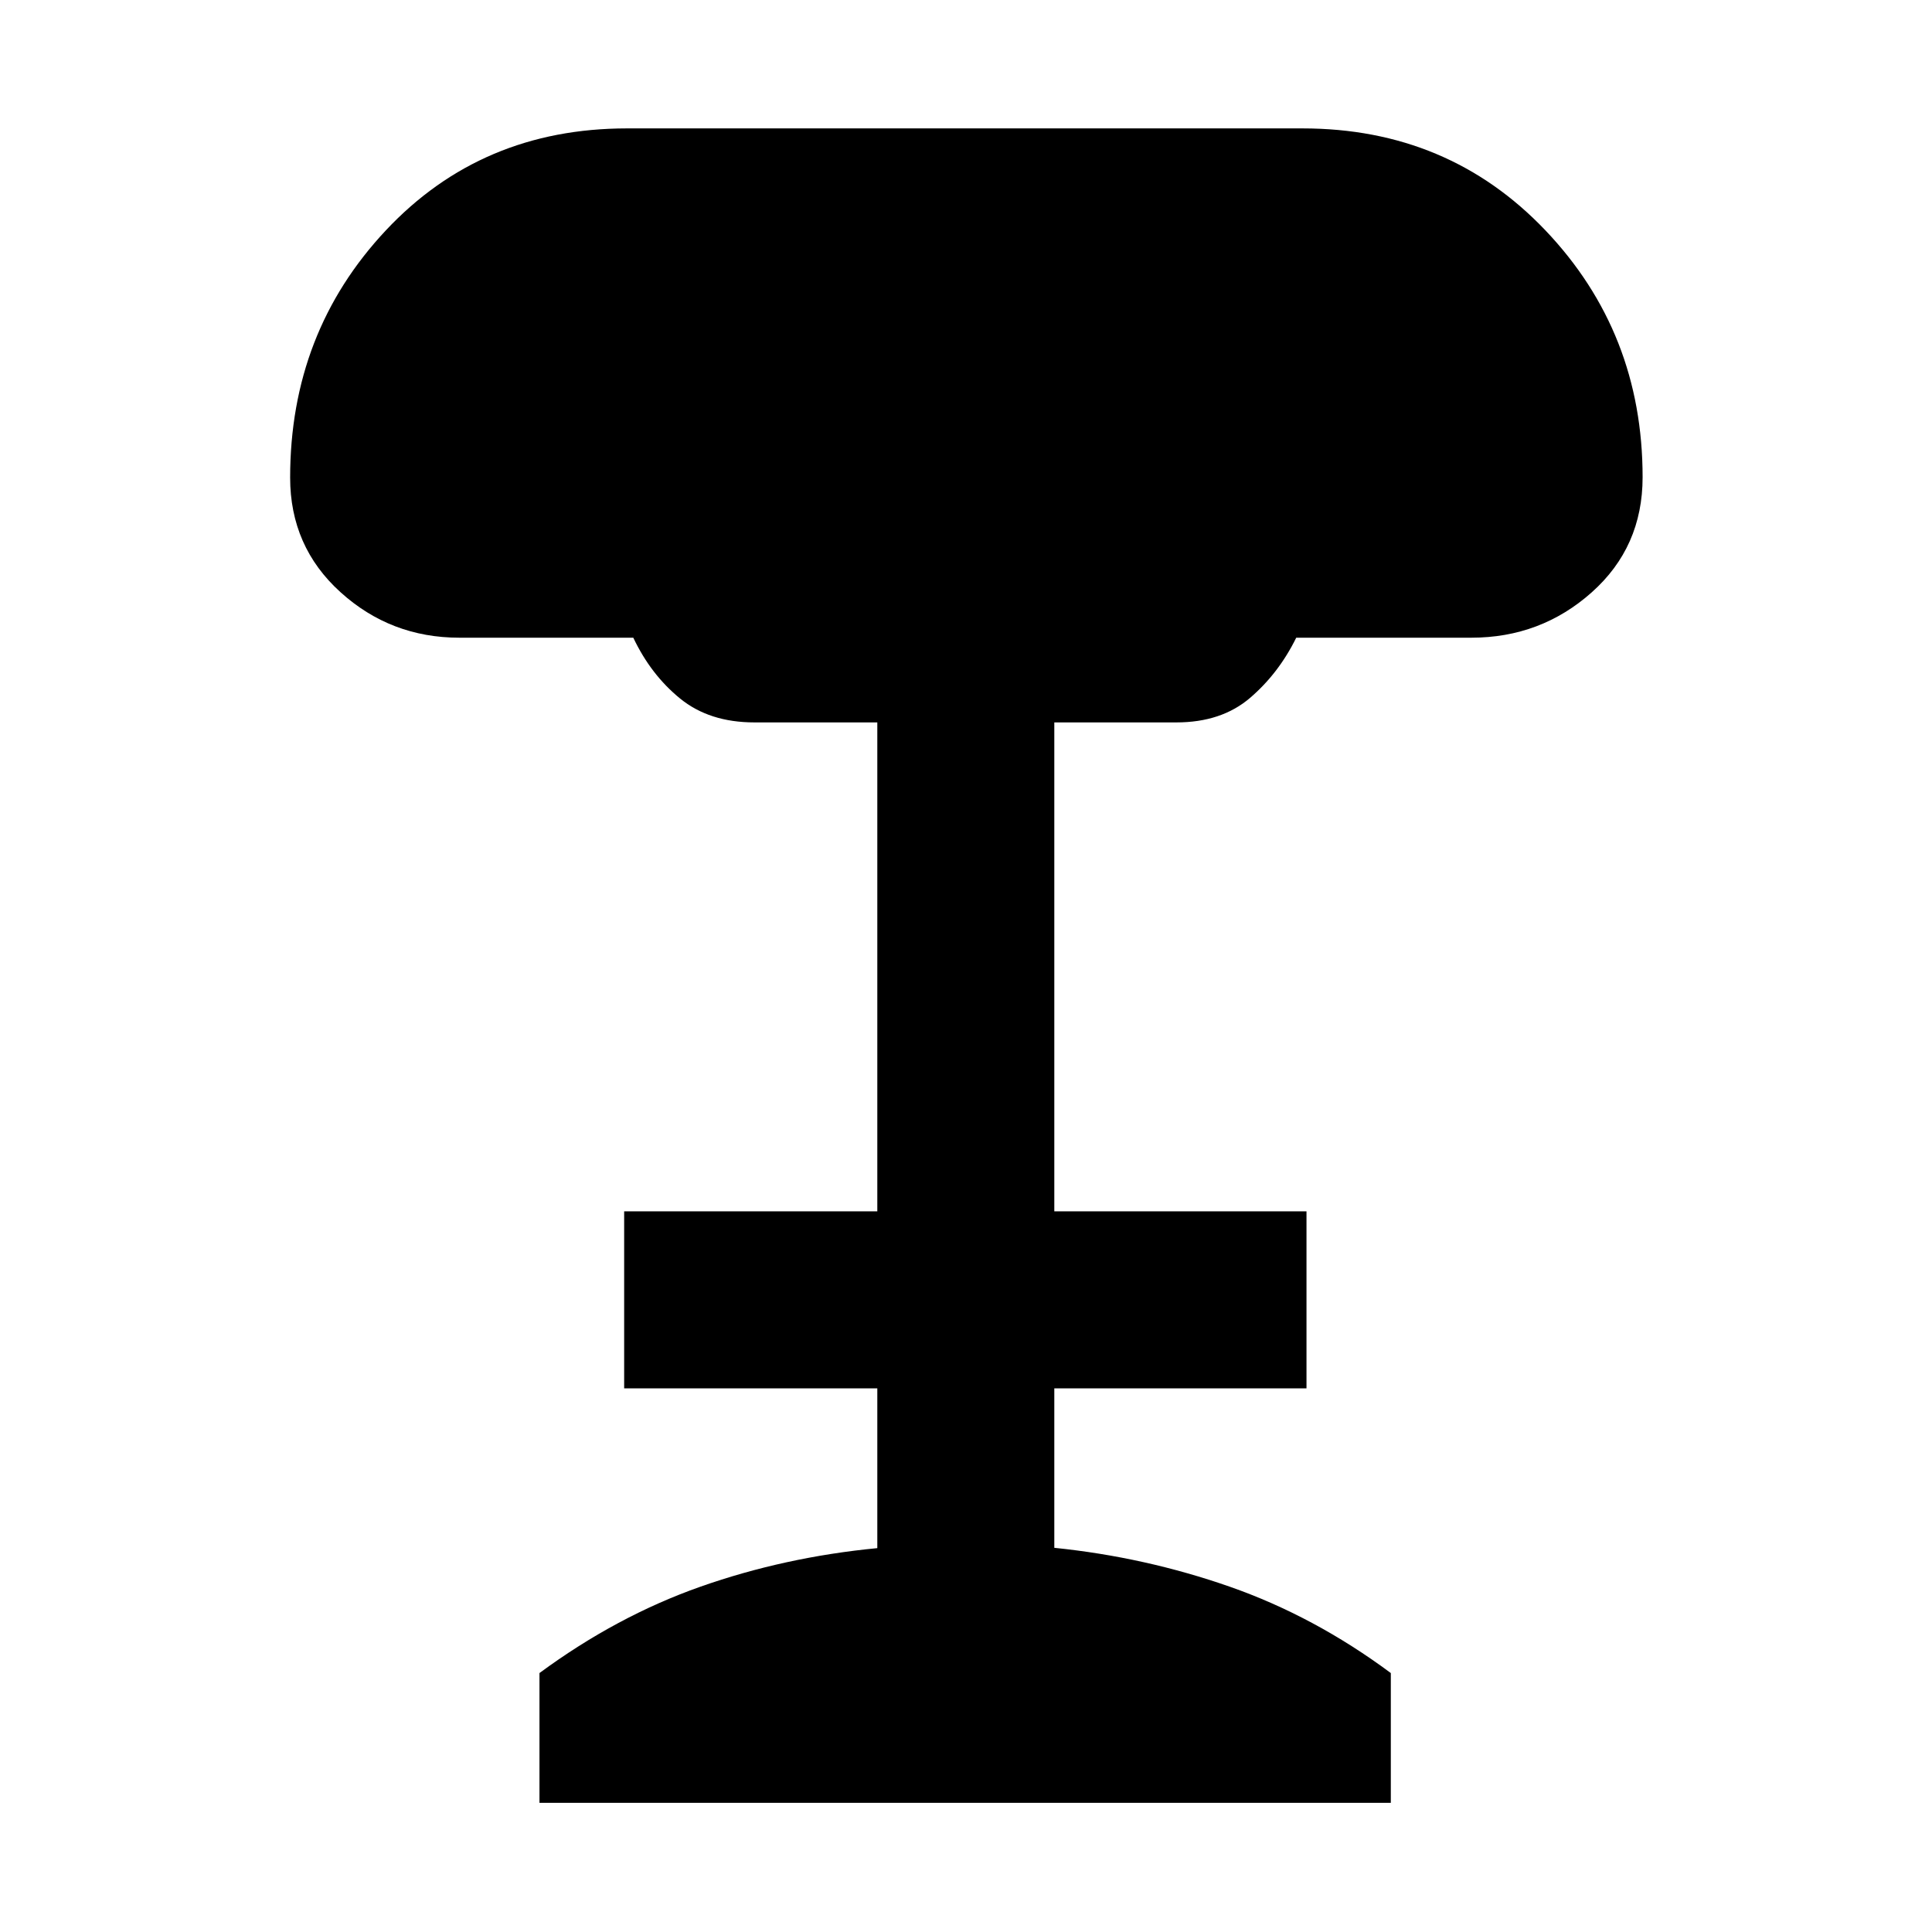 <svg xmlns="http://www.w3.org/2000/svg" height="40" viewBox="0 -960 960 960" width="40"><path d="M268.06-64.17v-64.5q38.27-28.21 80-42.92 41.74-14.7 87.87-19.15v-79.4H310.14v-87.96h125.79v-242.94h-61.05q-22.36 0-36.91-11.84-14.55-11.83-23.29-30.25h-86.43q-34.09 0-59.08-22.63-25-22.64-25-56.92 0-72.12 47.53-122.82 47.54-50.7 119.86-50.7H647.2q72.49 0 120.75 50.71 48.25 50.72 48.25 122.62 0 34.69-25.29 57.21-25.3 22.53-59.82 22.53h-87q-8.74 17.75-22.96 29.92-14.22 12.17-36.58 12.17h-60.67v242.94h125.31v87.96H523.88v79.24q45.09 4.61 87.16 19.31 42.06 14.71 80.05 42.92v64.5H268.06Z"/></svg>